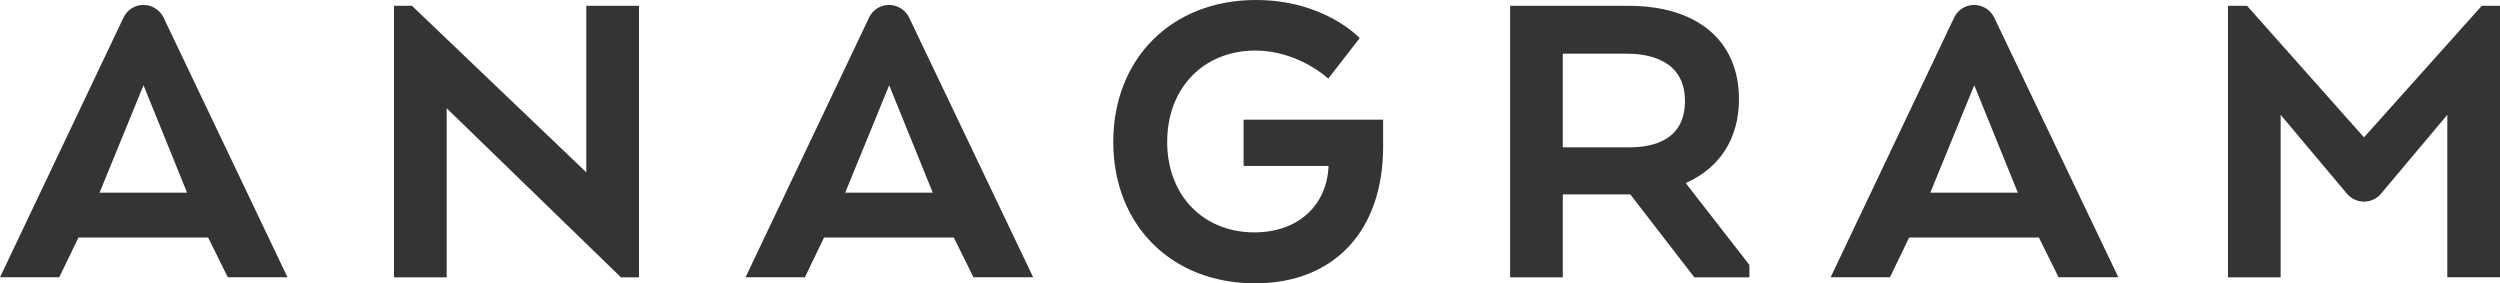<svg width="150" height="17" viewBox="0 0 150 17" fill="none" xmlns="http://www.w3.org/2000/svg">
<path d="M75.35 0C79.485 0 81.581 2.287 81.581 2.287L79.695 4.716C79.695 4.716 77.913 3.034 75.322 3.034C72.207 3.034 70.031 5.286 70.031 8.514C70.031 11.713 72.184 13.943 75.265 13.943C77.856 13.943 79.616 12.352 79.713 9.957H74.616V7.18H82.987V8.799C82.987 13.858 80.043 17 75.299 17C70.293 17 66.796 13.51 66.796 8.514C66.796 3.502 70.316 0 75.35 0ZM134.823 0.348L141.839 8.241L148.907 0.348H150V16.635H146.839V6.889L142.813 11.679C142.557 11.947 142.209 12.096 141.839 12.096C141.469 12.096 141.127 11.947 140.854 11.668L136.839 6.889V16.641H133.678V0.348H134.823ZM97.692 0.348C101.855 0.348 104.338 2.446 104.338 5.954C104.338 8.292 103.204 10.071 101.143 10.984L104.964 15.894V16.641H101.661L97.817 11.662H93.768V16.641H90.607V0.348H97.692ZM24.716 0.348L24.802 0.428L35.178 10.339V0.348H38.339V16.641H37.257L37.177 16.561L26.801 6.495V16.641H23.64V0.348H24.716ZM118.45 0.297C118.957 0.297 119.412 0.582 119.646 1.038L127.1 16.635H123.513L122.334 14.251H114.549L113.398 16.635H109.839L117.26 1.032C117.487 0.576 117.943 0.297 118.45 0.297ZM53.345 0.297C53.852 0.297 54.307 0.582 54.541 1.038L61.99 16.635H58.408L57.229 14.251H49.444L48.293 16.635H44.734L52.155 1.032C52.382 0.576 52.838 0.297 53.345 0.297ZM8.611 0.297C9.118 0.297 9.573 0.582 9.807 1.038L17.056 16.23L17.25 16.635H13.668L13.588 16.475L12.489 14.251H4.71L3.633 16.475L3.554 16.635H0L0.194 16.23L7.421 1.032C7.648 0.576 8.104 0.297 8.611 0.297ZM118.456 5.115L115.819 11.559H121.07L118.456 5.115ZM53.35 5.115L50.714 11.559H55.965L53.35 5.115ZM8.611 5.115L5.974 11.559H11.225L8.611 5.115ZM97.612 3.222H93.768V8.839H97.771C99.286 8.839 101.097 8.355 101.097 6.056C101.097 3.593 98.91 3.222 97.612 3.222Z" fill="#363433"/>
</svg>
